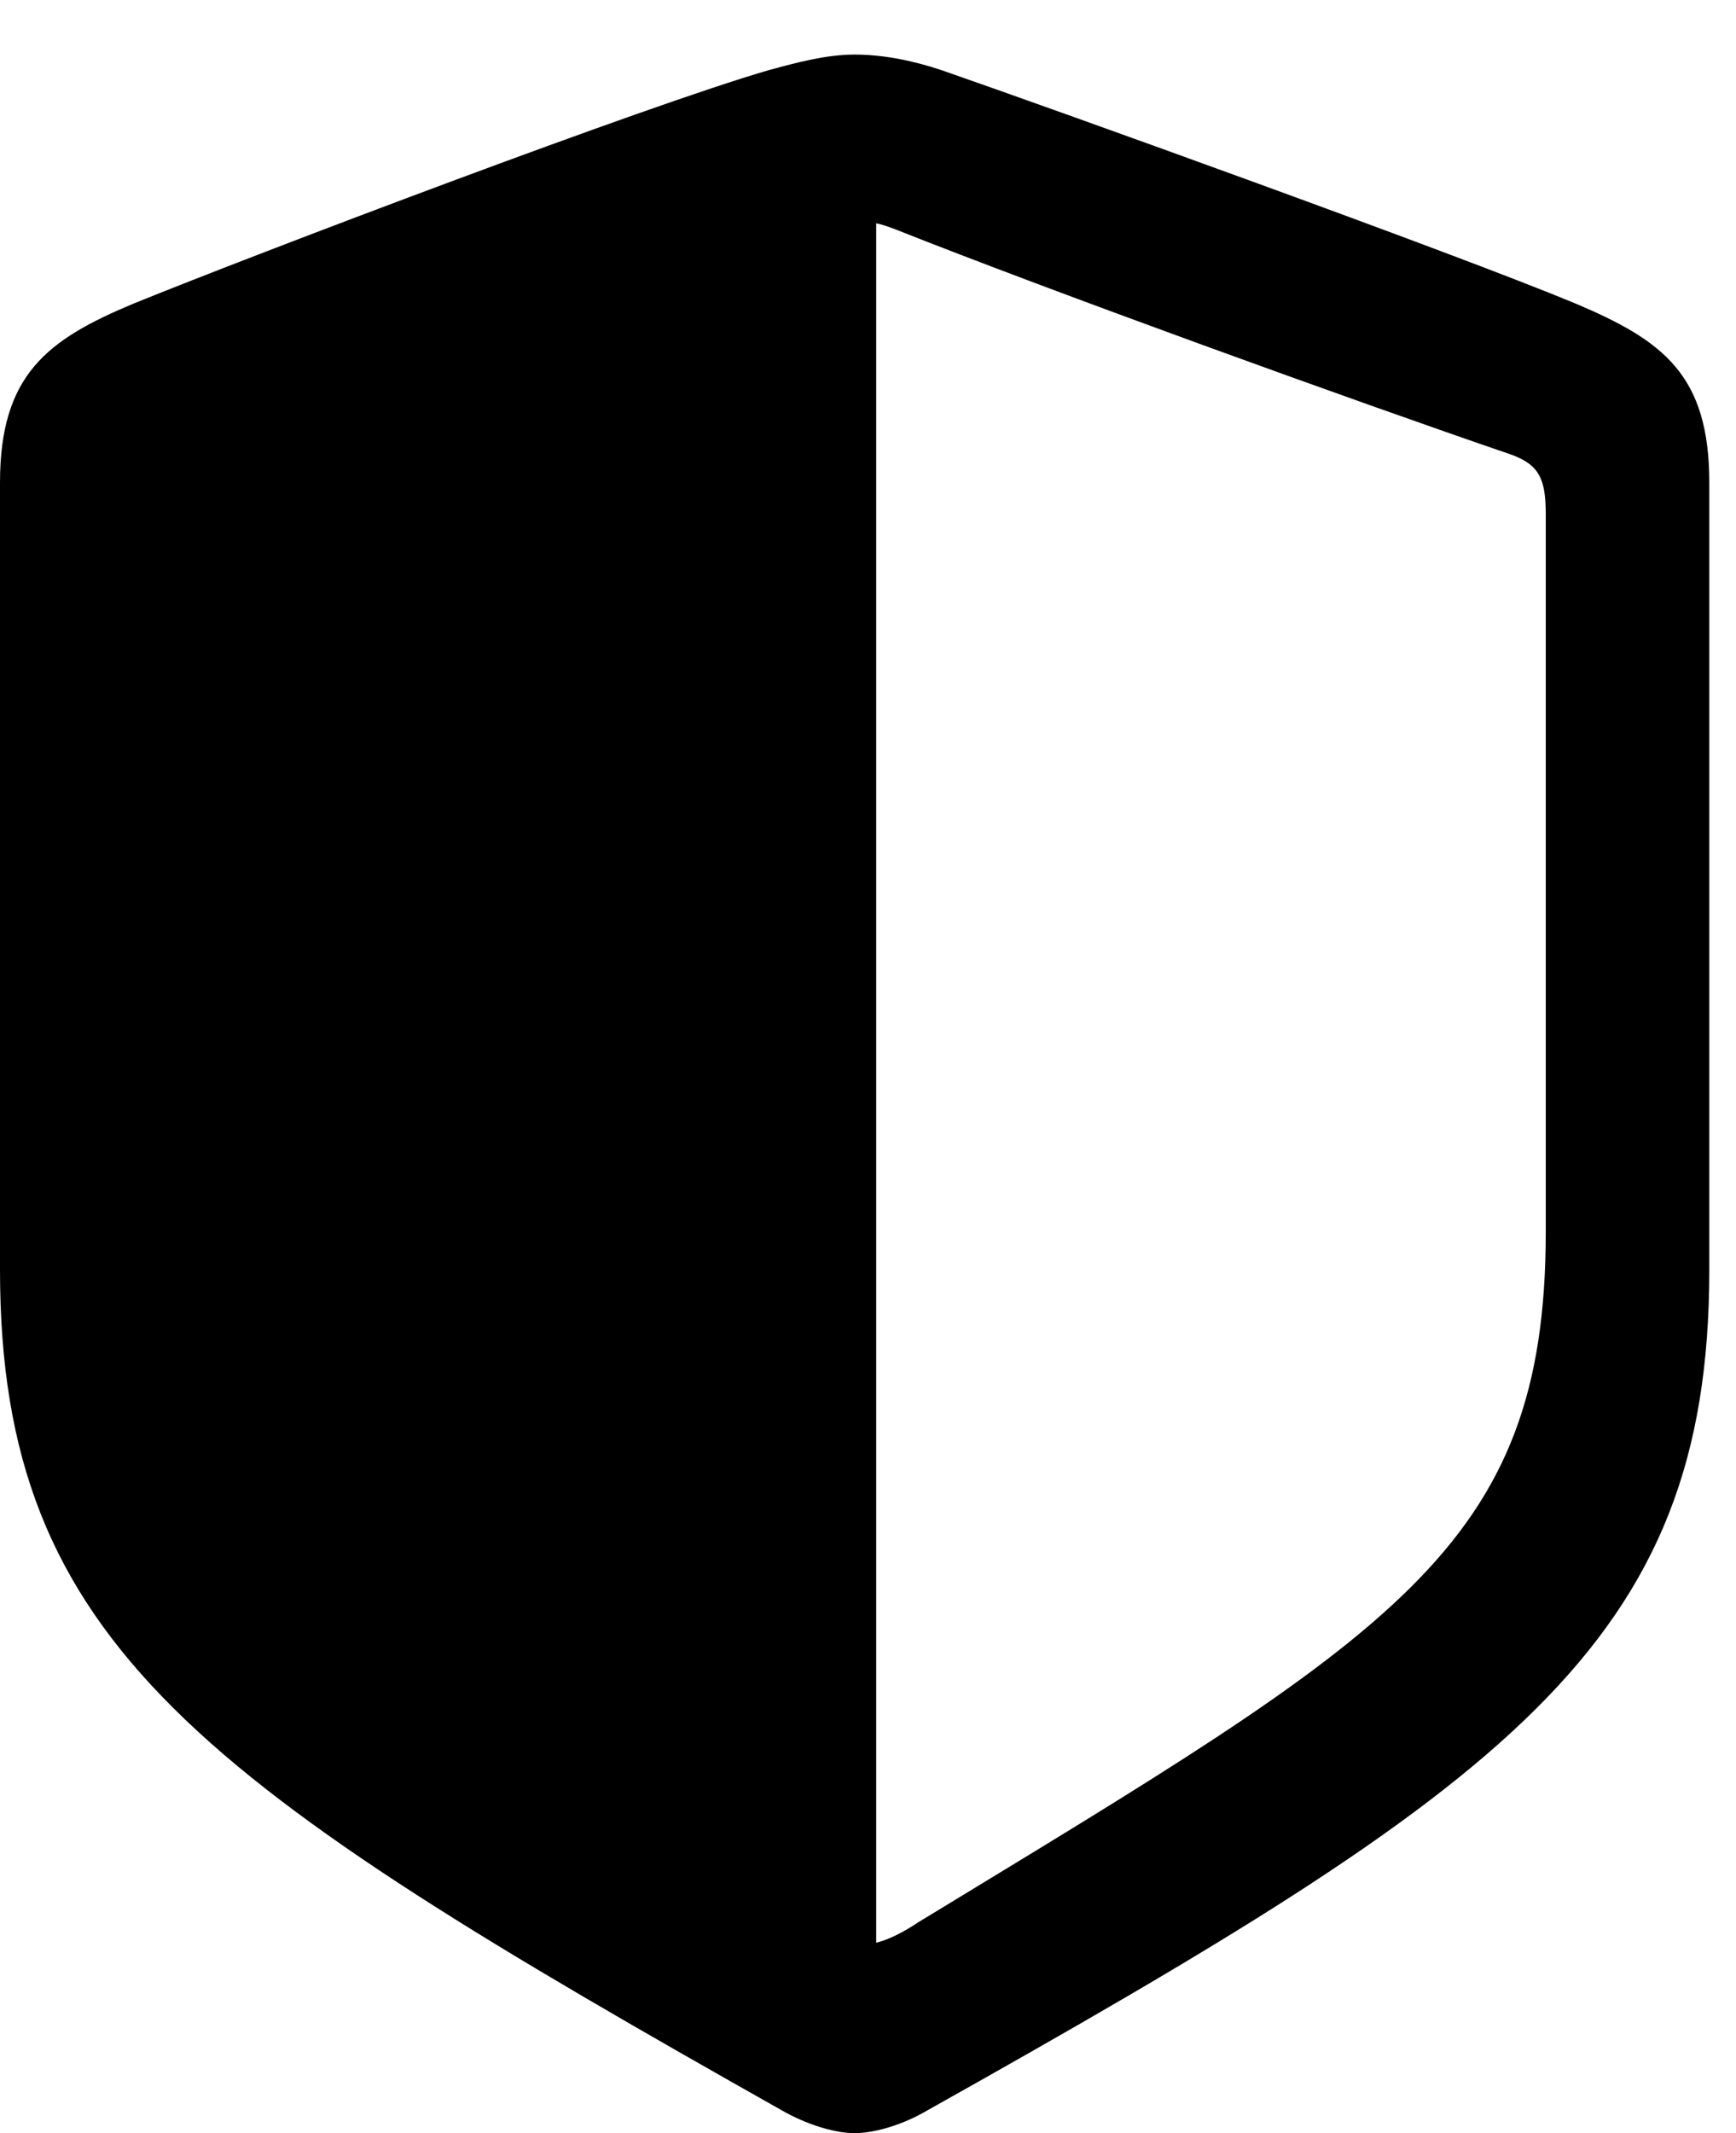 <svg version="1.1" xmlns="http://www.w3.org/2000/svg" xmlns:xlink="http://www.w3.org/1999/xlink" viewBox="0 0 23.078 28.342">
 <g>
  
  <path d="M0 16.871C0 21.861 2.68 23.693 10.445 28.068C10.801 28.26 11.143 28.342 11.361 28.342C11.58 28.342 11.935 28.26 12.277 28.068C20.057 23.707 22.723 21.861 22.723 16.871L22.723 6.412C22.723 4.977 22.107 4.525 20.945 4.033C19.332 3.363 14.123 1.49 12.51 0.93C12.141 0.807 11.744 0.725 11.361 0.725C10.979 0.725 10.582 0.834 10.227 0.93C8.613 1.395 3.391 3.377 1.777 4.033C0.629 4.512 0 4.977 0 6.412ZM11.648 25.812L11.648 2.967C11.717 2.98 11.799 3.008 11.908 3.049C13.973 3.869 17.979 5.318 20.098 6.043C20.467 6.18 20.549 6.371 20.549 6.836L20.549 16.365C20.549 20.59 18.525 21.697 12.209 25.539C12.004 25.676 11.812 25.771 11.648 25.812Z" style="fill:hsl(0 0 0/0.85)"></path>
 </g>
</svg>